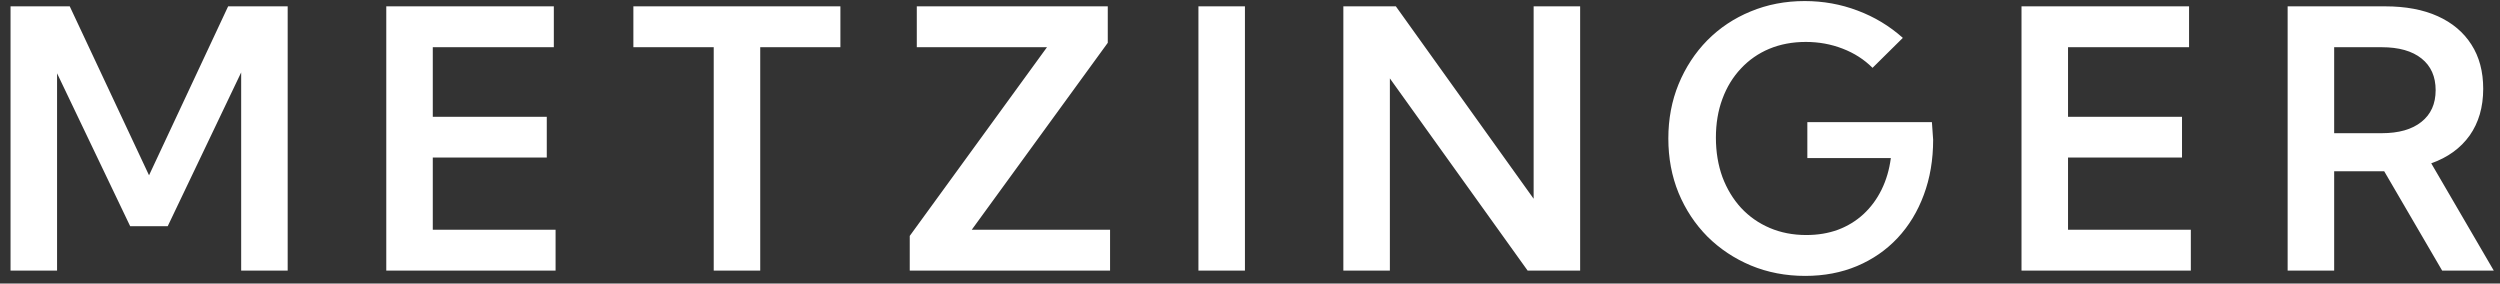 <svg width="194" height="22" viewBox="0 0 194 22" fill="none" xmlns="http://www.w3.org/2000/svg">
<rect x="0" y="0" width="194" height="22" fill="#333333" stroke="none"/>
<path d="M22.324 21H18.715V5.619L13.014 17.555H10.102L4.428 5.688V21H0.818V0.492H5.412L11.565 13.604L17.703 0.492H22.324V21ZM29.975 21V0.492H42.977V3.664H33.584V9.064H42.43V12.223H33.584V17.828H43.113V21H29.975ZM58.994 21H55.385V3.664H49.15V0.492H65.215V3.664H58.994V21ZM86.141 21H70.596V18.307L81.246 3.664H71.143V0.492H85.963V3.322L75.408 17.828H86.141V21ZM96.607 0.492V21H92.998V0.492H96.607ZM122.619 21H118.545L107.854 6.084V21H104.244V0.492H108.318L119.01 15.422V0.492H122.619V21ZM145.309 5.264C144.661 4.617 143.887 4.12 142.984 3.773C142.091 3.427 141.139 3.254 140.127 3.254C139.097 3.254 138.154 3.432 137.297 3.787C136.449 4.143 135.715 4.653 135.096 5.318C134.476 5.975 133.997 6.758 133.66 7.67C133.323 8.572 133.154 9.575 133.154 10.678C133.154 11.79 133.323 12.81 133.66 13.74C134.007 14.661 134.49 15.458 135.109 16.133C135.738 16.807 136.481 17.327 137.338 17.691C138.195 18.056 139.138 18.238 140.168 18.238C141.061 18.238 141.882 18.102 142.629 17.828C143.376 17.546 144.033 17.145 144.598 16.625C145.172 16.096 145.641 15.463 146.006 14.725C146.37 13.986 146.612 13.166 146.73 12.264H140.25V9.475H149.916L150.012 10.842C150.012 12.4 149.77 13.827 149.287 15.121C148.813 16.406 148.134 17.523 147.25 18.471C146.366 19.41 145.318 20.134 144.105 20.645C142.893 21.155 141.553 21.41 140.086 21.41C138.573 21.41 137.169 21.141 135.875 20.604C134.59 20.066 133.464 19.318 132.498 18.361C131.541 17.395 130.794 16.265 130.256 14.971C129.727 13.676 129.463 12.268 129.463 10.746C129.463 9.233 129.727 7.829 130.256 6.535C130.794 5.232 131.536 4.097 132.484 3.131C133.441 2.165 134.562 1.417 135.848 0.889C137.142 0.351 138.541 0.082 140.045 0.082C141.476 0.082 142.843 0.328 144.146 0.82C145.459 1.312 146.63 2.019 147.66 2.939L145.309 5.264ZM156.869 21V0.492H169.871V3.664H160.479V9.064H169.324V12.223H160.479V17.828H170.008V21H156.869ZM193.518 21H189.512L185.014 13.289H181.131V21H177.521V0.492H185.082C186.677 0.492 188.04 0.747 189.17 1.258C190.3 1.768 191.171 2.502 191.781 3.459C192.392 4.407 192.697 5.551 192.697 6.891C192.697 8.312 192.346 9.52 191.645 10.514C190.943 11.498 189.949 12.218 188.664 12.674L193.518 21ZM181.131 10.336H184.822C186.144 10.336 187.169 10.044 187.898 9.461C188.637 8.878 189.006 8.057 189.006 7C189.006 5.943 188.641 5.122 187.912 4.539C187.183 3.956 186.153 3.664 184.822 3.664H181.131V10.336Z" fill="white"/>
</svg>
